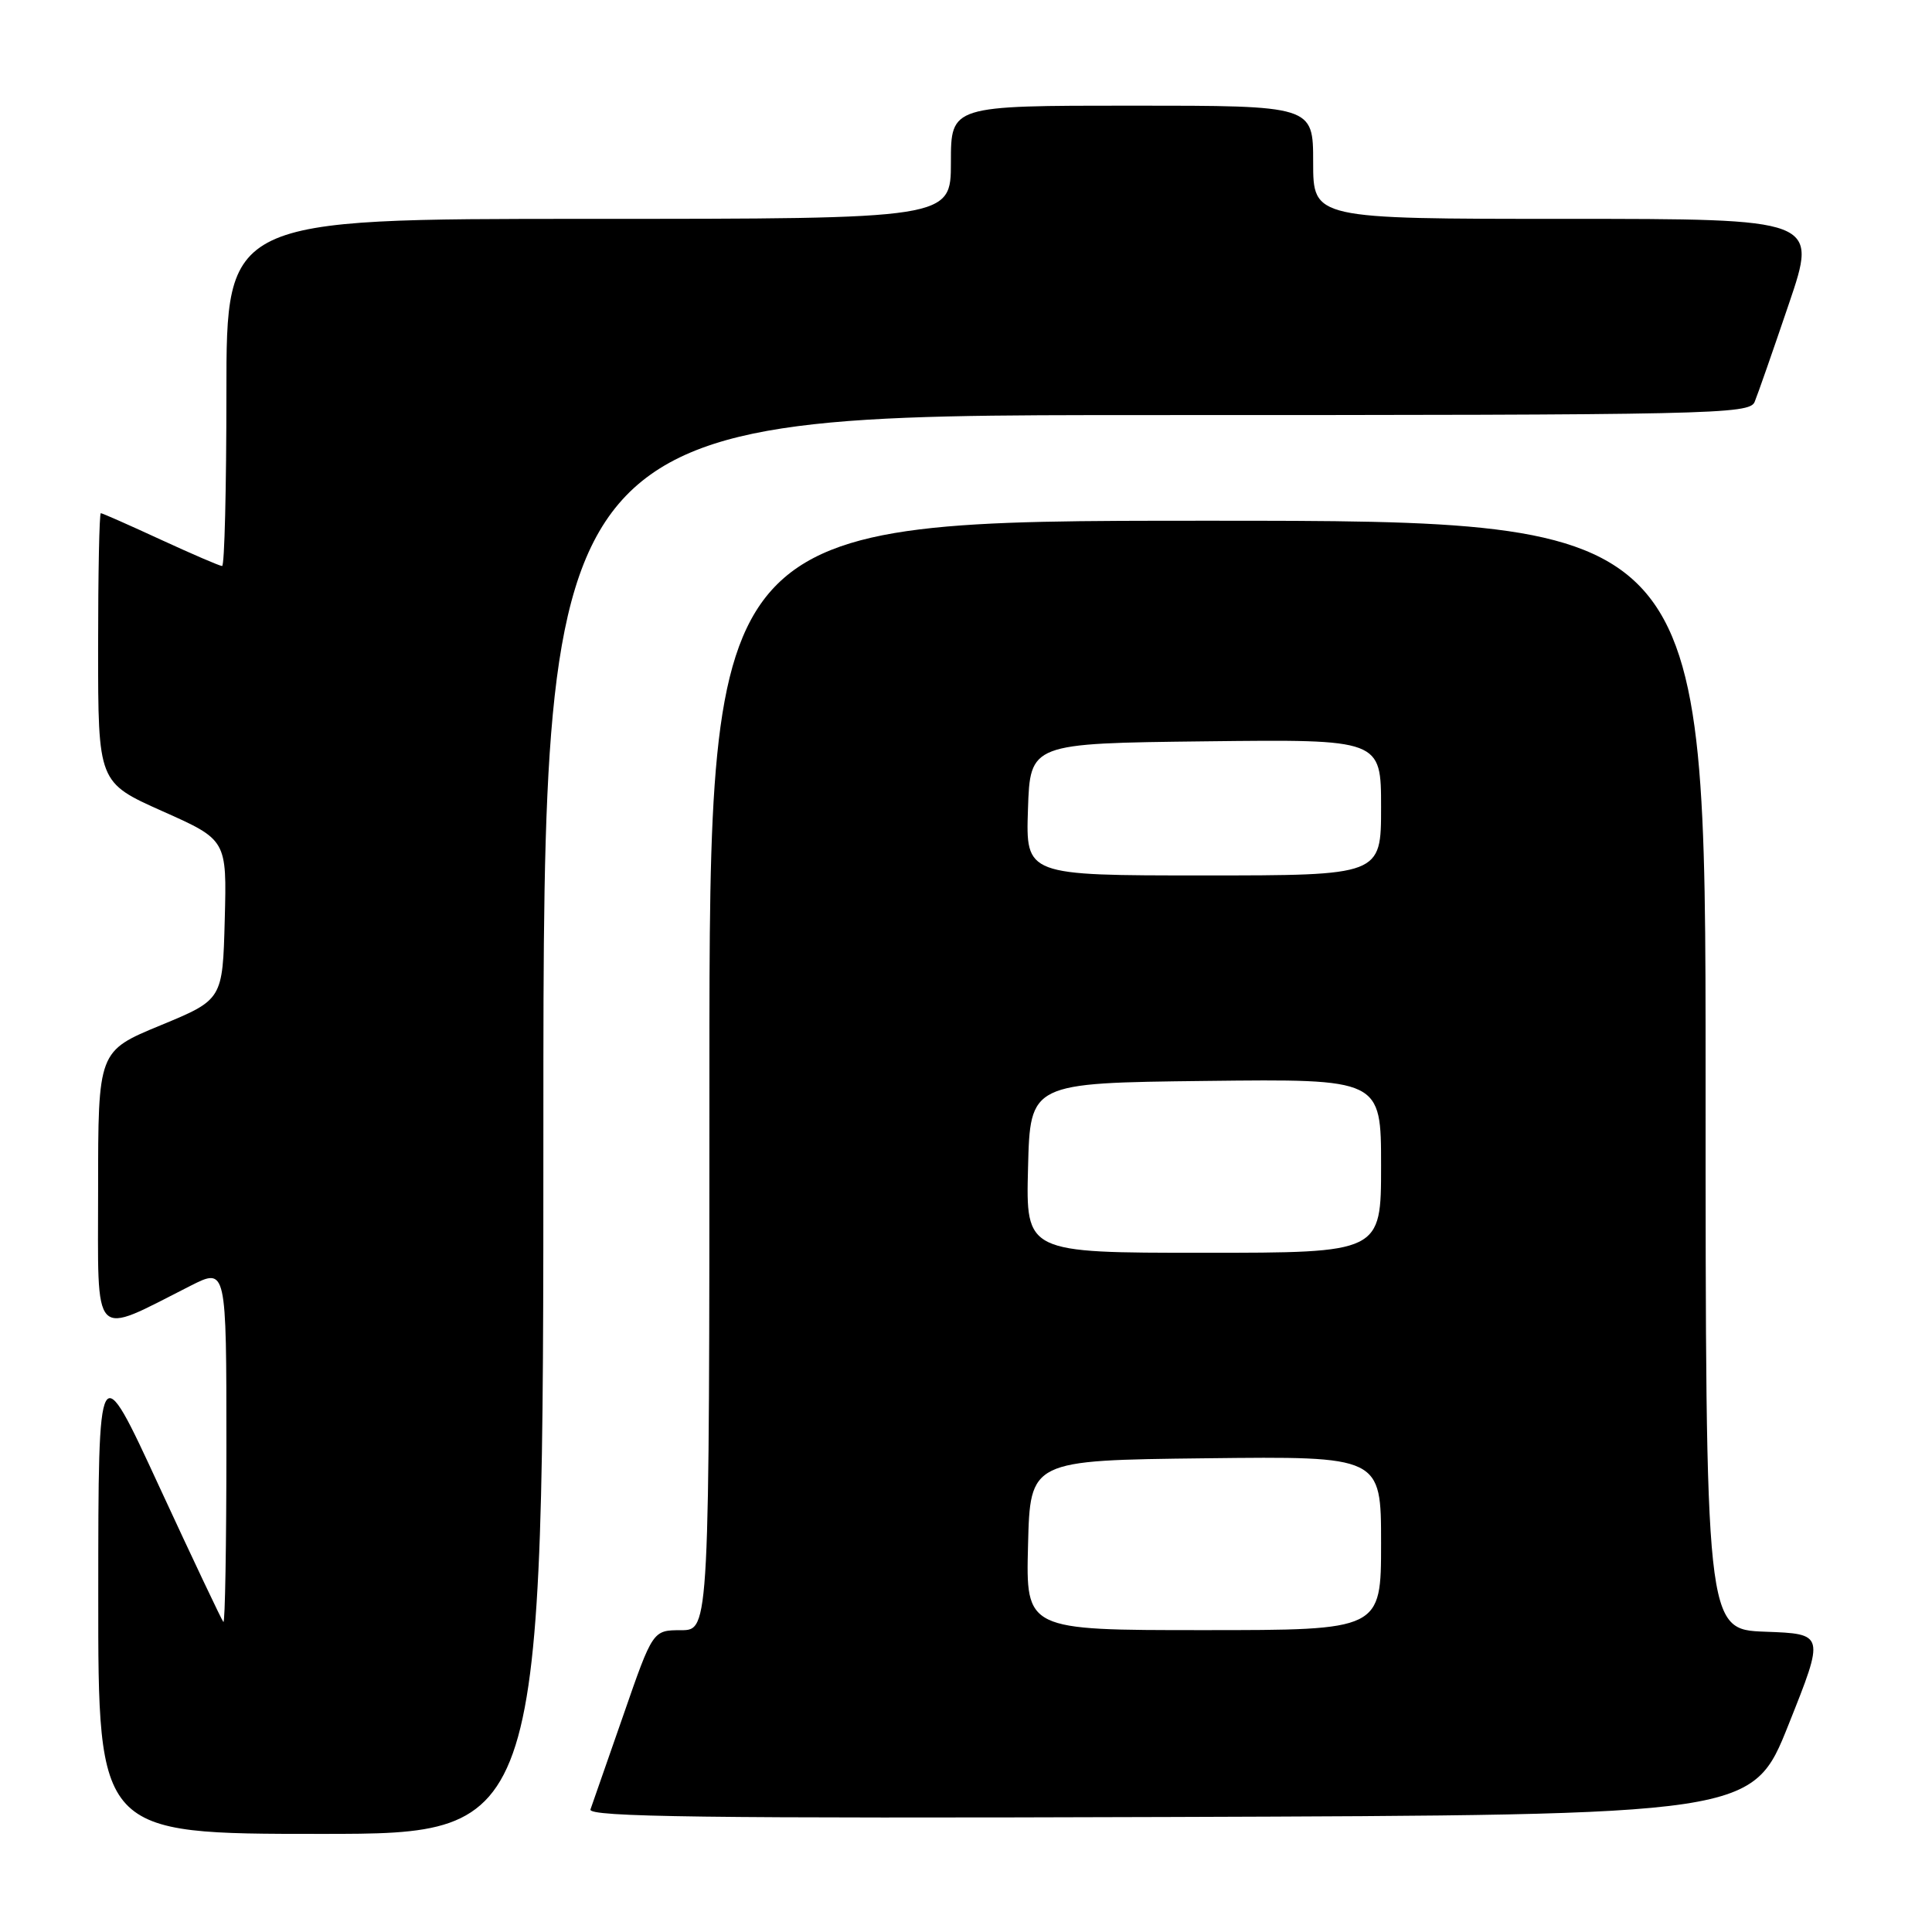 <?xml version="1.0" encoding="UTF-8" standalone="no"?>
<!DOCTYPE svg PUBLIC "-//W3C//DTD SVG 1.1//EN" "http://www.w3.org/Graphics/SVG/1.1/DTD/svg11.dtd" >
<svg xmlns="http://www.w3.org/2000/svg" xmlns:xlink="http://www.w3.org/1999/xlink" version="1.1" viewBox="0 0 256 256">
 <g >
 <path fill="currentColor"
d=" M 72.00 149.00 C 72.00 55.00 72.00 55.00 151.89 55.00 C 227.04 55.00 231.83 54.90 232.50 53.25 C 232.90 52.29 234.94 46.44 237.04 40.25 C 240.86 29.00 240.86 29.00 207.43 29.00 C 174.00 29.00 174.00 29.00 174.00 21.50 C 174.00 14.00 174.00 14.00 150.00 14.00 C 126.00 14.00 126.00 14.00 126.00 21.50 C 126.00 29.00 126.00 29.00 78.00 29.00 C 30.00 29.00 30.00 29.00 30.00 52.00 C 30.00 64.65 29.75 75.00 29.43 75.00 C 29.12 75.00 25.46 73.42 21.29 71.50 C 17.13 69.58 13.56 68.00 13.36 68.00 C 13.16 68.00 13.00 76.03 13.00 85.84 C 13.00 103.68 13.00 103.68 21.53 107.49 C 30.06 111.29 30.06 111.29 29.78 121.87 C 29.50 132.46 29.50 132.46 21.25 135.87 C 13.00 139.28 13.00 139.28 13.00 157.59 C 13.00 178.08 12.02 177.06 25.25 170.37 C 30.00 167.97 30.00 167.97 30.00 191.65 C 30.00 204.68 29.82 215.15 29.60 214.92 C 29.38 214.69 25.56 206.62 21.11 197.00 C 13.03 179.50 13.03 179.50 13.02 211.25 C 13.00 243.00 13.00 243.00 42.50 243.00 C 72.00 243.00 72.00 243.00 72.00 149.00 Z  M 237.00 228.50 C 241.79 216.50 241.79 216.50 233.90 216.21 C 226.00 215.92 226.00 215.92 226.00 142.46 C 226.00 69.00 226.00 69.00 160.00 69.00 C 94.00 69.00 94.00 69.00 94.00 142.50 C 94.00 216.00 94.00 216.00 90.25 216.01 C 86.50 216.01 86.50 216.01 82.60 227.26 C 80.45 233.44 78.49 239.07 78.24 239.76 C 77.87 240.76 93.36 240.96 155.00 240.76 C 232.22 240.50 232.22 240.50 237.00 228.50 Z  M 136.22 204.75 C 136.50 193.50 136.50 193.50 159.75 193.23 C 183.00 192.96 183.00 192.96 183.00 204.48 C 183.00 216.00 183.00 216.00 159.47 216.00 C 135.93 216.00 135.93 216.00 136.22 204.75 Z  M 136.22 154.75 C 136.50 143.50 136.50 143.50 159.75 143.23 C 183.00 142.96 183.00 142.96 183.00 154.48 C 183.00 166.00 183.00 166.00 159.47 166.00 C 135.93 166.00 135.93 166.00 136.22 154.75 Z  M 136.21 107.25 C 136.50 98.50 136.50 98.50 159.75 98.23 C 183.00 97.96 183.00 97.96 183.00 106.98 C 183.00 116.00 183.00 116.00 159.46 116.00 C 135.92 116.00 135.92 116.00 136.21 107.25 Z "/>
</g>
</svg>